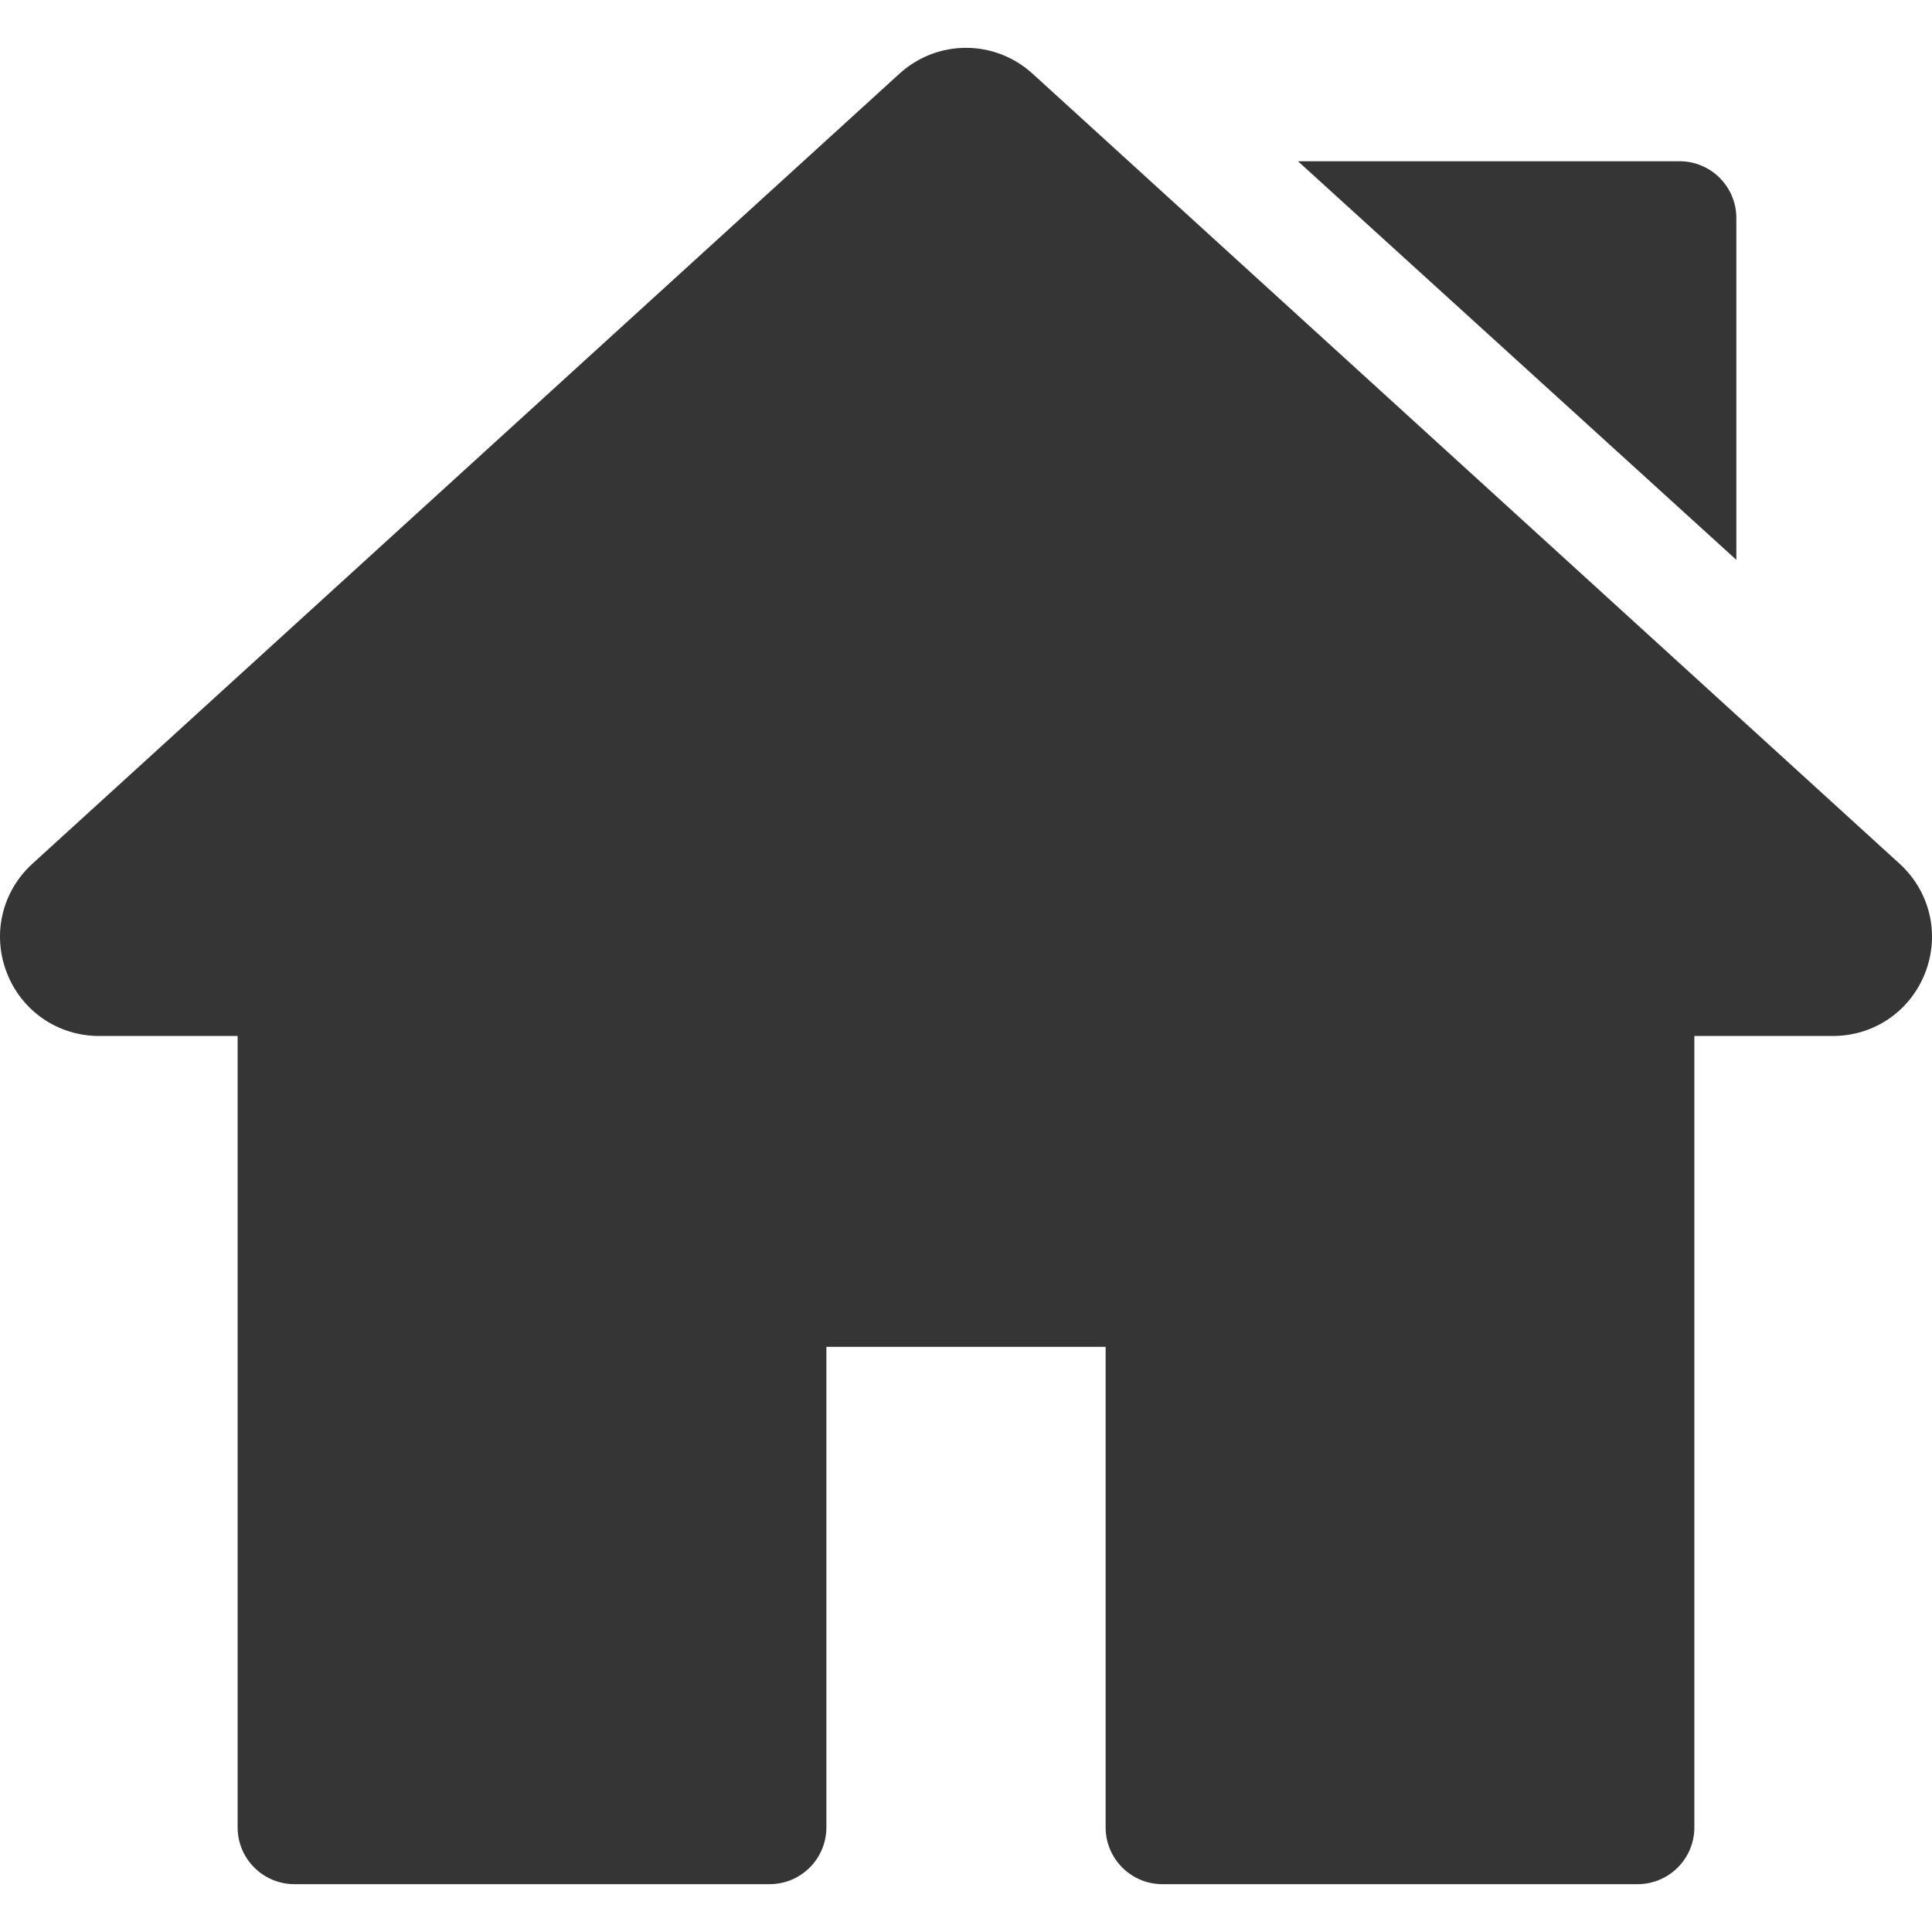 <svg width="512" height="512" viewBox="0 0 512 512" fill="none" xmlns="http://www.w3.org/2000/svg">
<g clip-path="url(#clip0)">
<path d="M503.402 228.885L273.684 19.567C263.601 10.378 248.396 10.379 238.317 19.566L8.598 228.886C0.521 236.246 -2.147 247.586 1.799 257.775C5.746 267.964 15.356 274.547 26.283 274.547H62.973V484.268C62.973 492.583 69.715 499.325 78.03 499.325H203.944C212.259 499.325 219.001 492.584 219.001 484.268V356.932H293.003V484.269C293.003 492.584 299.745 499.326 308.06 499.326H433.968C442.283 499.326 449.025 492.585 449.025 484.269V274.547H485.722C496.648 274.547 506.259 267.963 510.206 257.775C514.147 247.585 511.479 236.246 503.402 228.885Z" fill="#353535"/>
<path d="M445.092 42.73H343.973L460.149 148.366V57.786C460.149 49.471 453.408 42.73 445.092 42.73Z" fill="#353535"/>
</g>
<defs>
<clipPath id="clip0">
<rect width="512.001" height="512.001" fill="white"/>
</clipPath>
</defs>
</svg>
